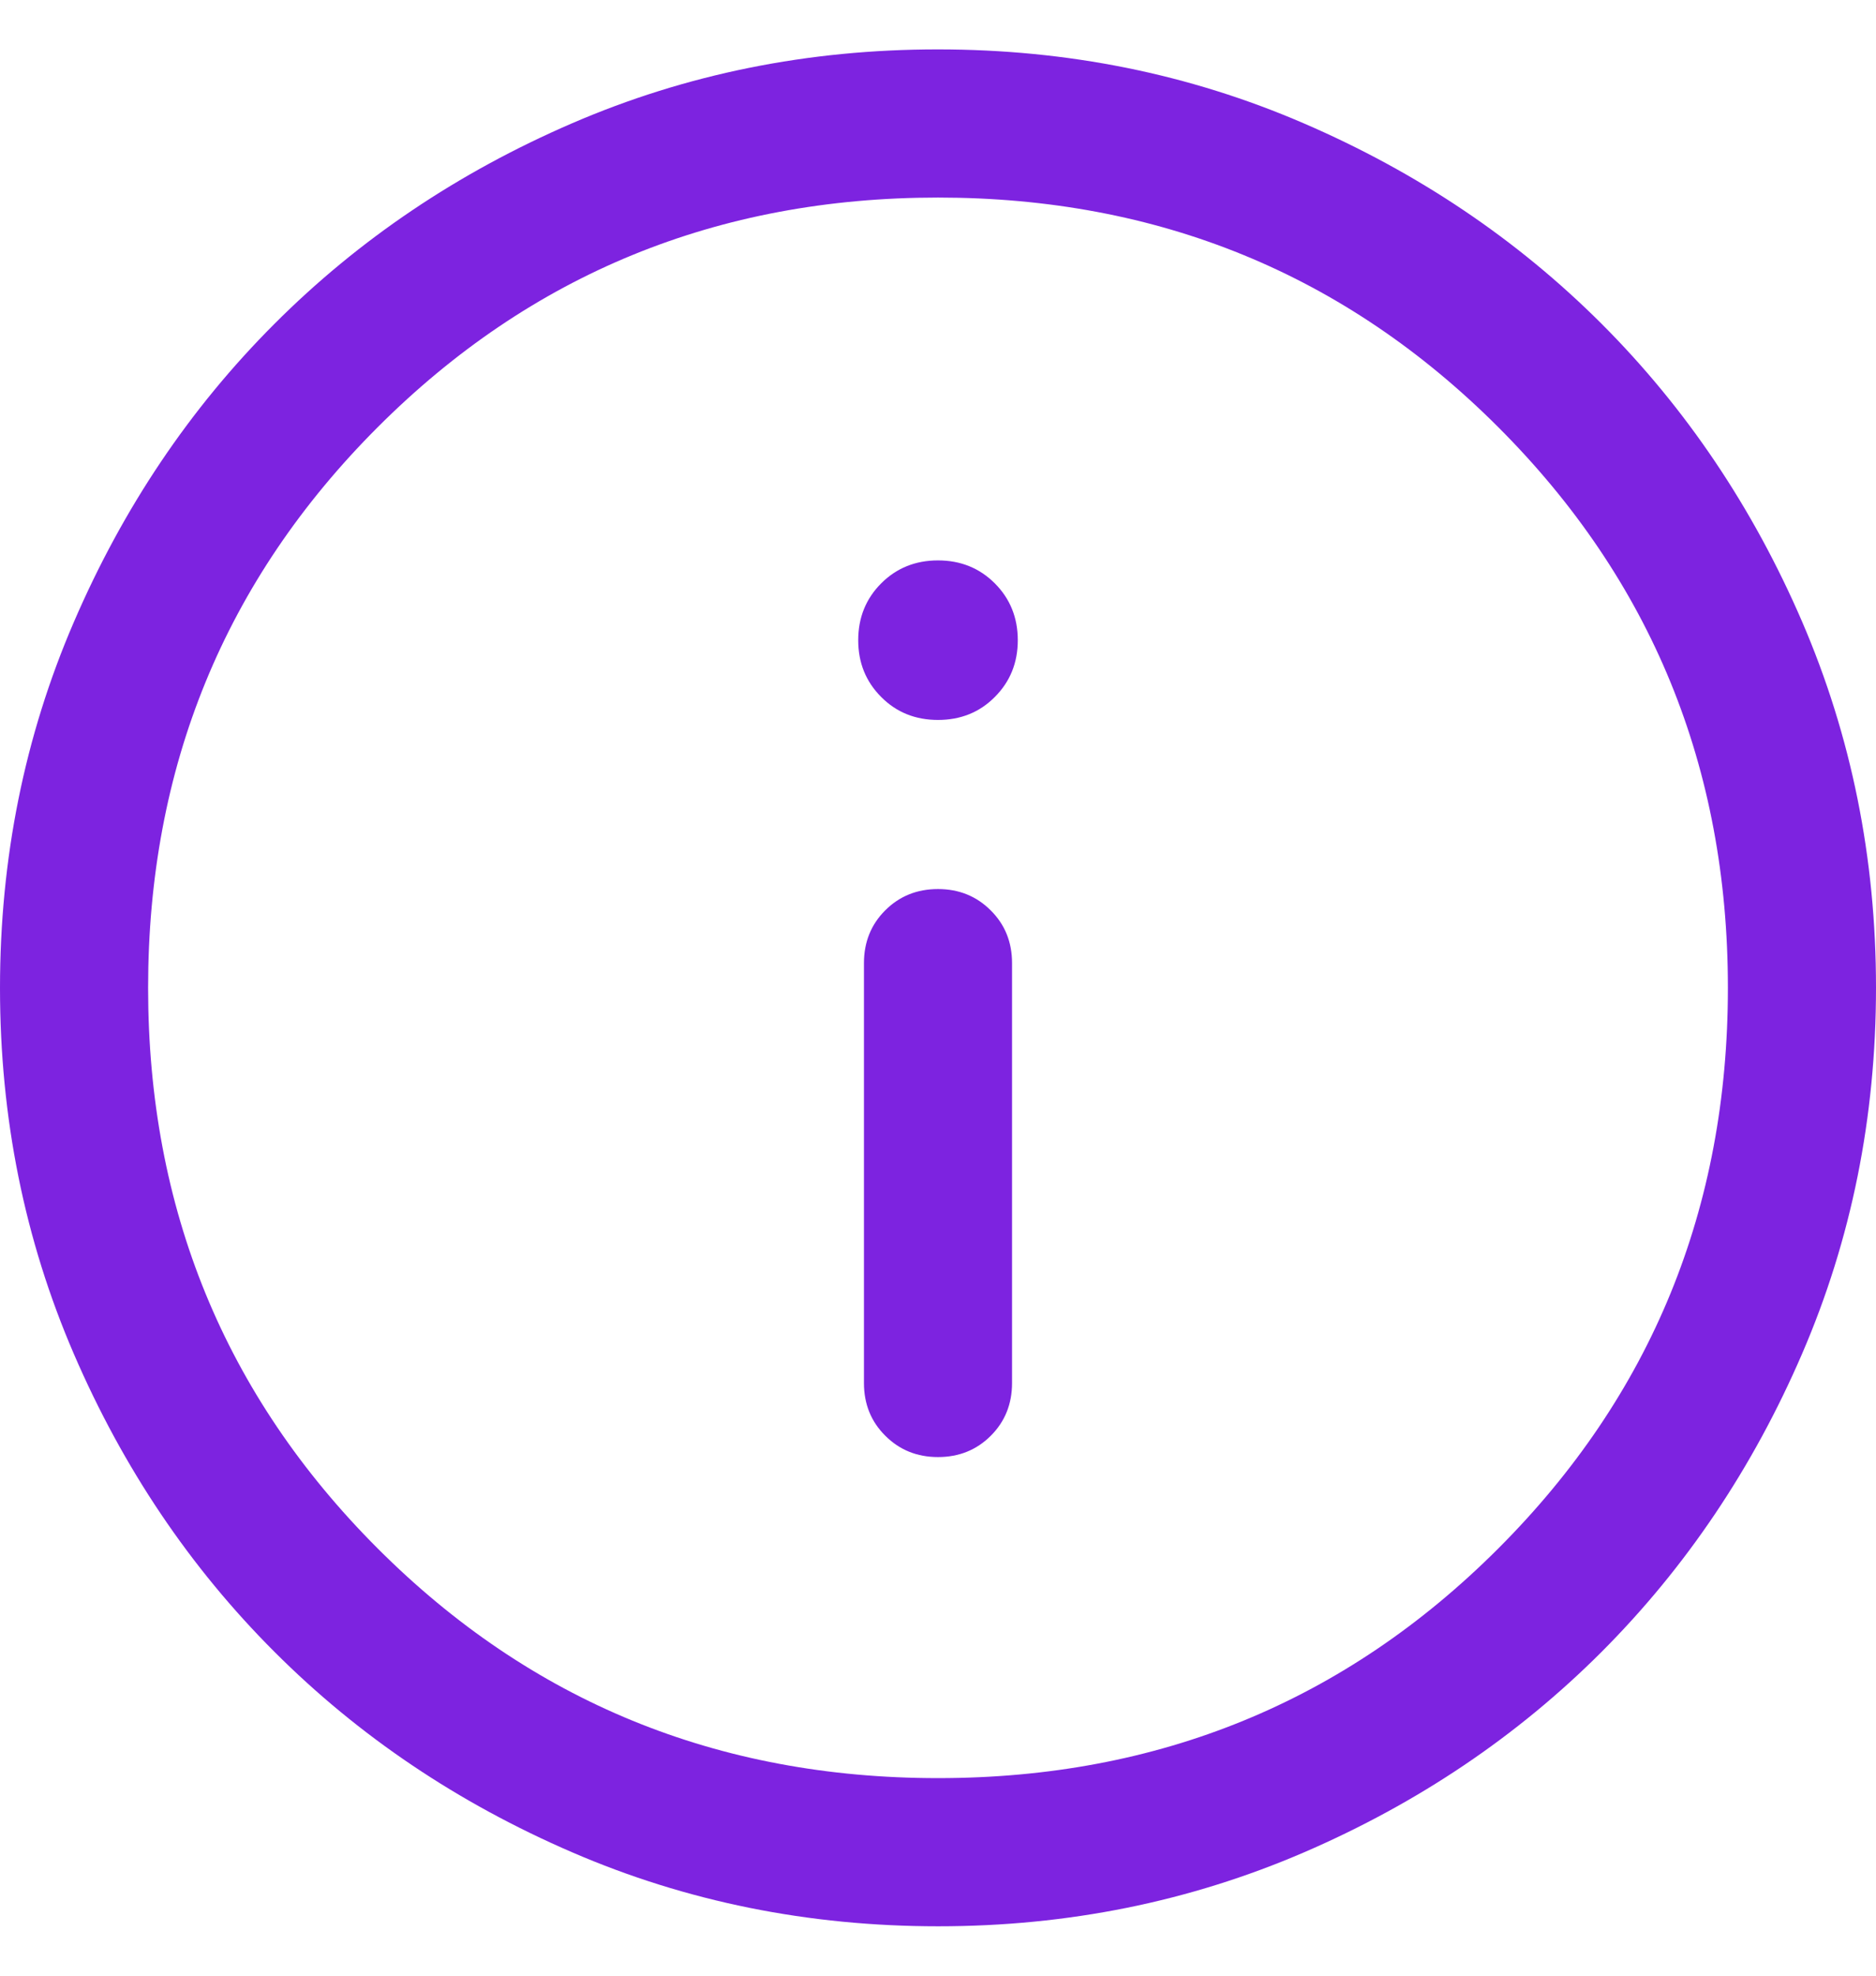 <svg width="19" height="20" viewBox="0 0 19 20" fill="none" xmlns="http://www.w3.org/2000/svg">
<path d="M9.5 14.75C9.713 14.75 9.891 14.678 10.035 14.534C10.178 14.391 10.25 14.213 10.25 14V9.75C10.25 9.537 10.178 9.359 10.034 9.216C9.89 9.072 9.712 9 9.5 9C9.287 9 9.109 9.072 8.965 9.216C8.822 9.359 8.75 9.537 8.75 9.75V14C8.75 14.213 8.822 14.391 8.966 14.534C9.11 14.678 9.288 14.75 9.5 14.75ZM9.5 7.288C9.729 7.288 9.921 7.211 10.075 7.056C10.23 6.901 10.308 6.71 10.308 6.481C10.308 6.252 10.23 6.06 10.075 5.905C9.921 5.751 9.729 5.673 9.5 5.673C9.271 5.673 9.079 5.751 8.925 5.905C8.77 6.06 8.692 6.252 8.692 6.481C8.692 6.71 8.77 6.901 8.925 7.056C9.079 7.211 9.271 7.288 9.5 7.288ZM9.502 19.5C8.188 19.5 6.953 19.251 5.797 18.752C4.64 18.253 3.635 17.577 2.78 16.722C1.924 15.867 1.247 14.862 0.748 13.706C0.249 12.55 0 11.316 0 10.002C0 8.688 0.249 7.453 0.748 6.297C1.247 5.14 1.923 4.135 2.778 3.28C3.633 2.424 4.638 1.747 5.794 1.248C6.95 0.749 8.184 0.5 9.498 0.5C10.812 0.5 12.047 0.749 13.203 1.248C14.36 1.747 15.365 2.423 16.221 3.278C17.076 4.133 17.753 5.138 18.252 6.294C18.75 7.45 19 8.684 19 9.998C19 11.312 18.751 12.547 18.252 13.703C17.753 14.86 17.076 15.865 16.222 16.721C15.367 17.576 14.362 18.253 13.206 18.752C12.05 19.25 10.816 19.5 9.502 19.5ZM9.5 18C11.733 18 13.625 17.225 15.175 15.675C16.725 14.125 17.5 12.233 17.5 10C17.5 7.767 16.725 5.875 15.175 4.325C13.625 2.775 11.733 2 9.5 2C7.267 2 5.375 2.775 3.825 4.325C2.275 5.875 1.5 7.767 1.5 10C1.5 12.233 2.275 14.125 3.825 15.675C5.375 17.225 7.267 18 9.5 18Z" fill="#7D23E0"/>
</svg>
